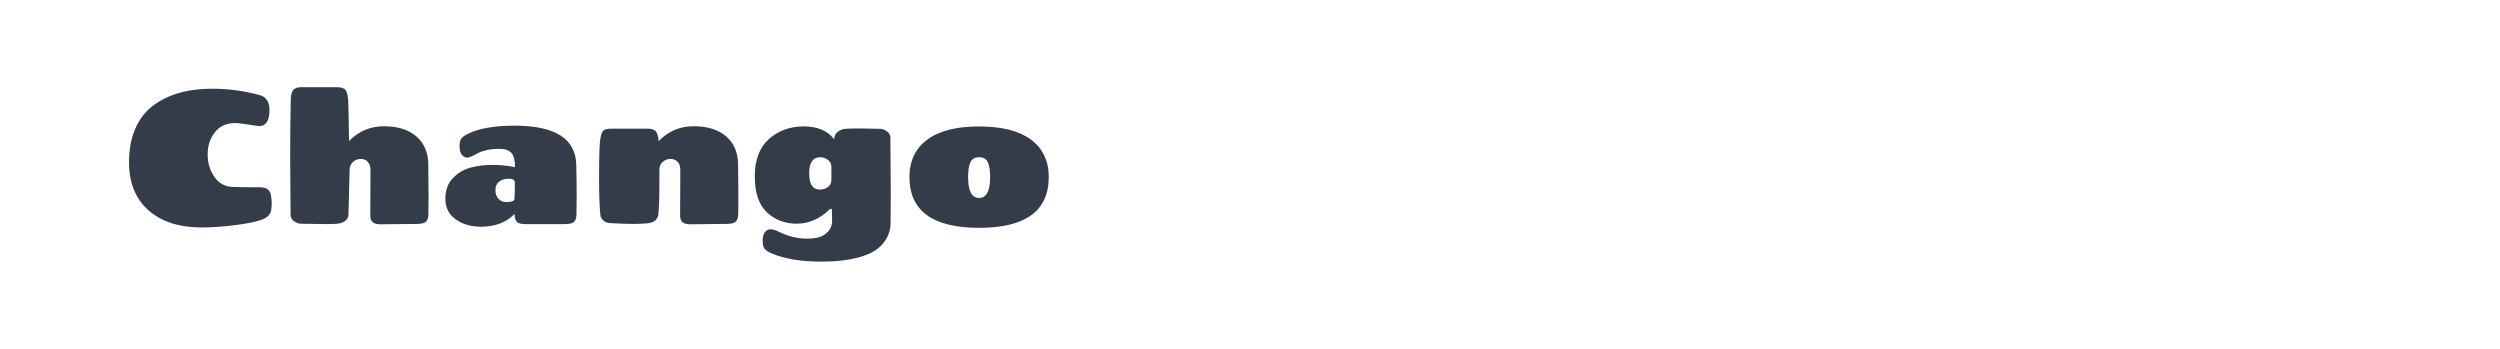 <?xml version="1.0" encoding="utf-8"?>
<!-- Generator: Adobe Illustrator 16.0.0, SVG Export Plug-In . SVG Version: 6.00 Build 0)  -->
<!DOCTYPE svg PUBLIC "-//W3C//DTD SVG 1.1//EN" "http://www.w3.org/Graphics/SVG/1.1/DTD/svg11.dtd">
<svg version="1.1" id="图层_1" xmlns="http://www.w3.org/2000/svg" xmlns:xlink="http://www.w3.org/1999/xlink" x="0px" y="0px"
	 width="258px" height="36px" viewBox="0 0 258 36" enable-background="new 0 0 258 36" xml:space="preserve">
<g>
	<path fill="#343C49" d="M20.812,23.474c-2.313,0-4.141-0.588-5.482-1.764c-1.343-1.176-2.014-2.836-2.014-4.981
		c0-1.312,0.215-2.46,0.646-3.451c0.43-0.988,1.038-1.778,1.821-2.37c1.554-1.169,3.604-1.753,6.148-1.753
		c1.645,0,3.289,0.225,4.934,0.674c0.629,0.206,0.944,0.714,0.944,1.522c0,1.105-0.348,1.657-1.041,1.657
		c-0.116,0-0.495-0.051-1.137-0.154c-0.643-0.102-1.092-0.154-1.349-0.154c-0.913,0-1.616,0.318-2.111,0.955
		c-0.495,0.636-0.742,1.394-0.742,2.273s0.231,1.654,0.694,2.322c0.462,0.669,1.092,1.016,1.889,1.041
		c0.54,0.026,1.496,0.039,2.871,0.039c0.668,0,1.034,0.314,1.099,0.943c0.038,0.231,0.058,0.467,0.058,0.704
		c0,0.238-0.02,0.479-0.058,0.723c-0.077,0.463-0.437,0.8-1.079,1.013c-0.643,0.211-1.568,0.392-2.775,0.539
		C22.919,23.398,21.814,23.474,20.812,23.474z"/>
	<path fill="#343C49" d="M29.986,22.182l-0.039-6.301c0-1.929,0.02-3.804,0.059-5.629c0.012-0.424,0.092-0.738,0.24-0.943
		C30.394,9.103,30.68,9,31.104,9h3.701c0.424,0,0.709,0.1,0.857,0.299c0.147,0.198,0.237,0.559,0.27,1.079
		c0.031,0.521,0.061,1.911,0.086,4.173c1.002-1.016,2.207-1.523,3.614-1.523s2.515,0.348,3.325,1.041
		c0.809,0.693,1.223,1.65,1.242,2.871s0.029,2.313,0.029,3.277c0,0.963-0.007,1.612-0.02,1.946s-0.1,0.575-0.26,0.723
		c-0.161,0.147-0.473,0.222-0.936,0.222l-3.7,0.039c-0.411,0-0.696-0.074-0.856-0.223c-0.162-0.146-0.242-0.369-0.242-0.665
		l0.02-4.702c0-0.386-0.096-0.674-0.289-0.867c-0.192-0.192-0.434-0.289-0.723-0.289s-0.549,0.1-0.781,0.298
		c-0.23,0.2-0.354,0.479-0.365,0.839l-0.115,4.645c-0.014,0.245-0.129,0.45-0.348,0.617s-0.484,0.263-0.8,0.289
		s-0.665,0.039-1.05,0.039l-2.699-0.039c-0.244,0-0.484-0.087-0.723-0.26C30.104,22.654,29.986,22.439,29.986,22.182z"/>
	<path fill="#343C49" d="M53.133,12.97c4.188,0,6.302,1.362,6.34,4.086c0.025,1.156,0.039,2.216,0.039,3.18s-0.007,1.613-0.02,1.946
		c-0.013,0.335-0.1,0.575-0.26,0.724c-0.161,0.147-0.473,0.222-0.936,0.222h-4.085c-0.411,0-0.694-0.074-0.849-0.222
		c-0.154-0.148-0.237-0.369-0.25-0.665c0-0.013-0.004-0.035-0.01-0.067c-0.007-0.032-0.01-0.061-0.01-0.087
		c-0.848,0.874-2.004,1.311-3.469,1.311c-1.016,0-1.879-0.254-2.593-0.761c-0.713-0.509-1.069-1.209-1.069-2.102
		c0-0.894,0.254-1.605,0.762-2.139c0.507-0.533,1.111-0.896,1.812-1.089c0.7-0.193,1.452-0.29,2.255-0.29s1.59,0.077,2.36,0.231
		v-0.077c0-0.642-0.125-1.104-0.376-1.388c-0.25-0.282-0.654-0.424-1.214-0.424c-0.559,0-1.024,0.049-1.397,0.145
		c-0.373,0.097-0.654,0.196-0.848,0.299c-0.527,0.309-0.893,0.463-1.099,0.463s-0.389-0.097-0.549-0.289
		c-0.161-0.193-0.241-0.491-0.241-0.896c0-0.404,0.074-0.684,0.222-0.838s0.382-0.309,0.703-0.463
		C49.471,13.239,51.063,12.97,53.133,12.97z M52.227,20.853c0.564,0,0.854-0.109,0.867-0.328c0.025-0.424,0.039-0.982,0.039-1.677
		c0-0.27-0.206-0.404-0.617-0.404s-0.745,0.1-1.002,0.299c-0.258,0.199-0.386,0.491-0.386,0.876c0,0.386,0.106,0.688,0.317,0.906
		C51.658,20.743,51.918,20.853,52.227,20.853z"/>
	<path fill="#343C49" d="M70.188,22.259l0.02-4.702c0-0.386-0.097-0.674-0.289-0.867c-0.192-0.192-0.435-0.289-0.724-0.289
		s-0.552,0.1-0.789,0.298c-0.238,0.2-0.357,0.479-0.357,0.839v1.177c0,1.695-0.038,2.852-0.115,3.468
		c-0.039,0.219-0.148,0.411-0.328,0.578c-0.18,0.168-0.498,0.268-0.953,0.3c-0.457,0.031-0.91,0.048-1.359,0.048
		S64.079,23.082,63,23.029c-0.309-0.012-0.553-0.102-0.732-0.27c-0.18-0.167-0.283-0.359-0.309-0.578
		c-0.09-0.834-0.135-2.113-0.135-3.835s0.025-2.9,0.077-3.536c0.052-0.637,0.147-1.051,0.289-1.243s0.431-0.29,0.867-0.29h3.759
		c0.436,0,0.729,0.098,0.876,0.29s0.241,0.521,0.28,0.983v0.019c0.988-1.028,2.193-1.542,3.613-1.542s2.534,0.348,3.344,1.041
		c0.809,0.693,1.224,1.65,1.243,2.871c0.019,1.221,0.028,2.313,0.028,3.277c0,0.963-0.006,1.612-0.02,1.946
		c-0.012,0.334-0.1,0.575-0.26,0.723s-0.473,0.222-0.935,0.222l-3.7,0.039c-0.412,0-0.697-0.074-0.857-0.223
		C70.269,22.777,70.188,22.555,70.188,22.259z"/>
	<path fill="#343C49" d="M91.889,14.203l0.039,5.916c0,1.286-0.007,2.263-0.02,2.931c-0.013,0.667-0.205,1.271-0.578,1.811
		c-0.373,0.54-0.88,0.965-1.522,1.273C88.549,26.711,86.871,27,84.777,27s-3.81-0.282-5.146-0.848
		c-0.321-0.142-0.556-0.292-0.704-0.453c-0.147-0.161-0.221-0.443-0.221-0.848c0-0.405,0.08-0.703,0.24-0.896
		c0.16-0.192,0.35-0.289,0.568-0.289s0.488,0.077,0.81,0.231c0.989,0.488,1.979,0.732,2.969,0.732c0.449,0,0.854-0.048,1.214-0.145
		c0.359-0.096,0.678-0.292,0.954-0.588s0.414-0.674,0.414-1.138l-0.019-1.021c0-0.128-0.039-0.192-0.116-0.192
		c-0.038,0-0.077,0.019-0.115,0.057c-1.028,0.989-2.159,1.484-3.393,1.484s-2.265-0.392-3.093-1.176
		c-0.829-0.783-1.244-2.023-1.244-3.72c0-1.695,0.489-2.977,1.465-3.845c0.977-0.867,2.172-1.301,3.585-1.301
		s2.461,0.443,3.142,1.33c0.013-0.334,0.135-0.591,0.366-0.771c0.231-0.18,0.488-0.282,0.771-0.308
		c0.283-0.026,0.797-0.039,1.543-0.039l2.043,0.039c0.243,0,0.484,0.087,0.722,0.26C91.771,13.731,91.889,13.946,91.889,14.203z
		 M84.643,16.228c-0.758,0-1.137,0.556-1.137,1.667s0.365,1.667,1.098,1.667c0.321,0,0.602-0.087,0.839-0.261
		c0.237-0.173,0.356-0.421,0.356-0.741v-1.33c0-0.309-0.119-0.553-0.356-0.732C85.205,16.316,84.938,16.228,84.643,16.228z"/>
	<path fill="#343C49" d="M101.043,23.512c-4.793,0-7.188-1.747-7.188-5.242c0-1.657,0.61-2.942,1.831-3.854s3.006-1.368,5.357-1.368
		s4.137,0.456,5.358,1.368c1.22,0.912,1.831,2.197,1.831,3.854C108.232,21.765,105.836,23.512,101.043,23.512z M101.043,20.428
		c0.758,0,1.138-0.719,1.138-2.158c0-0.655-0.077-1.159-0.231-1.513c-0.154-0.353-0.456-0.529-0.906-0.529
		c-0.449,0-0.752,0.177-0.905,0.529c-0.154,0.354-0.231,0.857-0.231,1.513C99.906,19.709,100.285,20.428,101.043,20.428z"/>
</g>
</svg>
